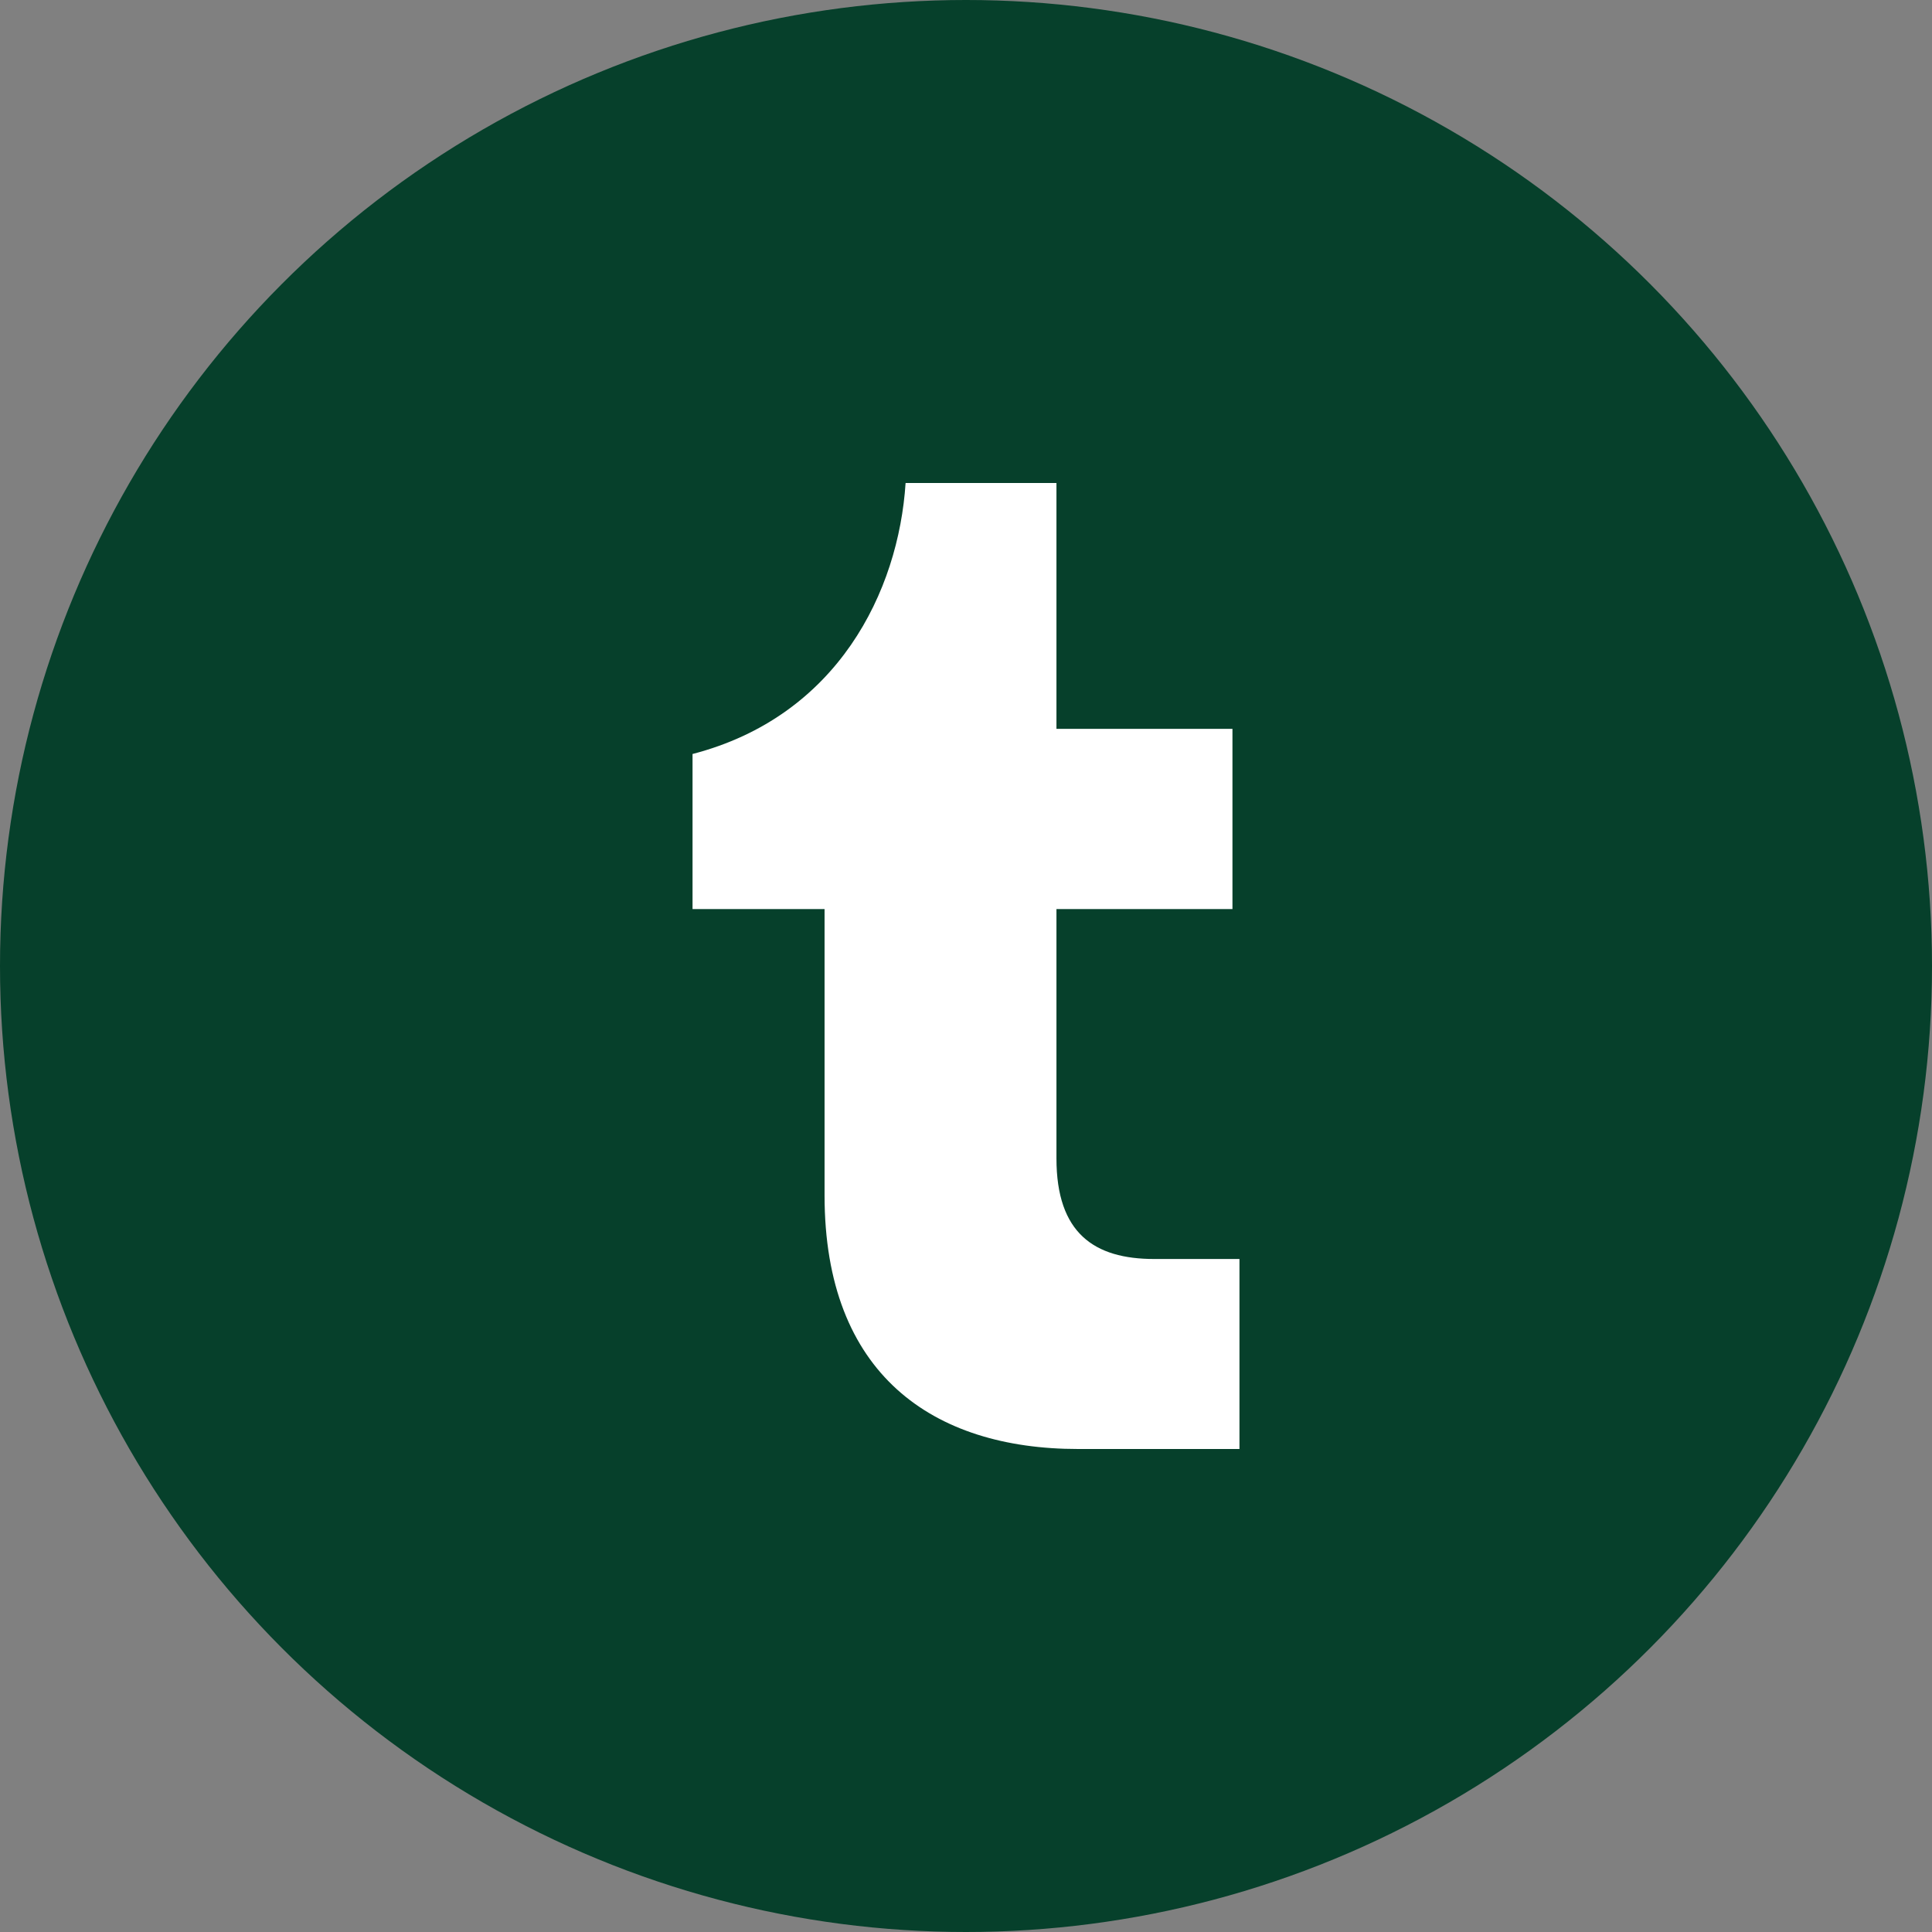 <?xml version="1.0" encoding="UTF-8" standalone="no"?><!-- Generator: Gravit.io --><svg xmlns="http://www.w3.org/2000/svg" xmlns:xlink="http://www.w3.org/1999/xlink" style="isolation:isolate" viewBox="0 0 512 512" width="512pt" height="512pt"><rect x="0" y="0" width="512" height="512" fill="#808080" stroke="none"/><defs><clipPath id="_clipPath_Apr1OIOEVlJkC8vVT2VcfqeTZPbZiCio"><rect width="512" height="512"/></clipPath></defs><g clip-path="url(#_clipPath_Apr1OIOEVlJkC8vVT2VcfqeTZPbZiCio)"><circle vector-effect="non-scaling-stroke" cx="256" cy="256" r="256" fill="rgb(6,64,43)" /><path d=" M 285.711 384 C 247.209 384 218.517 364.193 218.517 316.806 L 218.517 240.915 L 183.53 240.915 L 183.53 199.816 C 222.031 189.825 238.136 156.693 239.99 128 L 279.971 128 L 279.971 193.157 L 326.614 193.157 L 326.614 240.915 L 279.971 240.915 L 279.971 306.996 C 279.971 326.804 289.969 333.648 305.884 333.648 L 328.47 333.648 L 328.47 384 L 285.711 384 Z " fill="rgb(255,255,255)"/></g></svg>